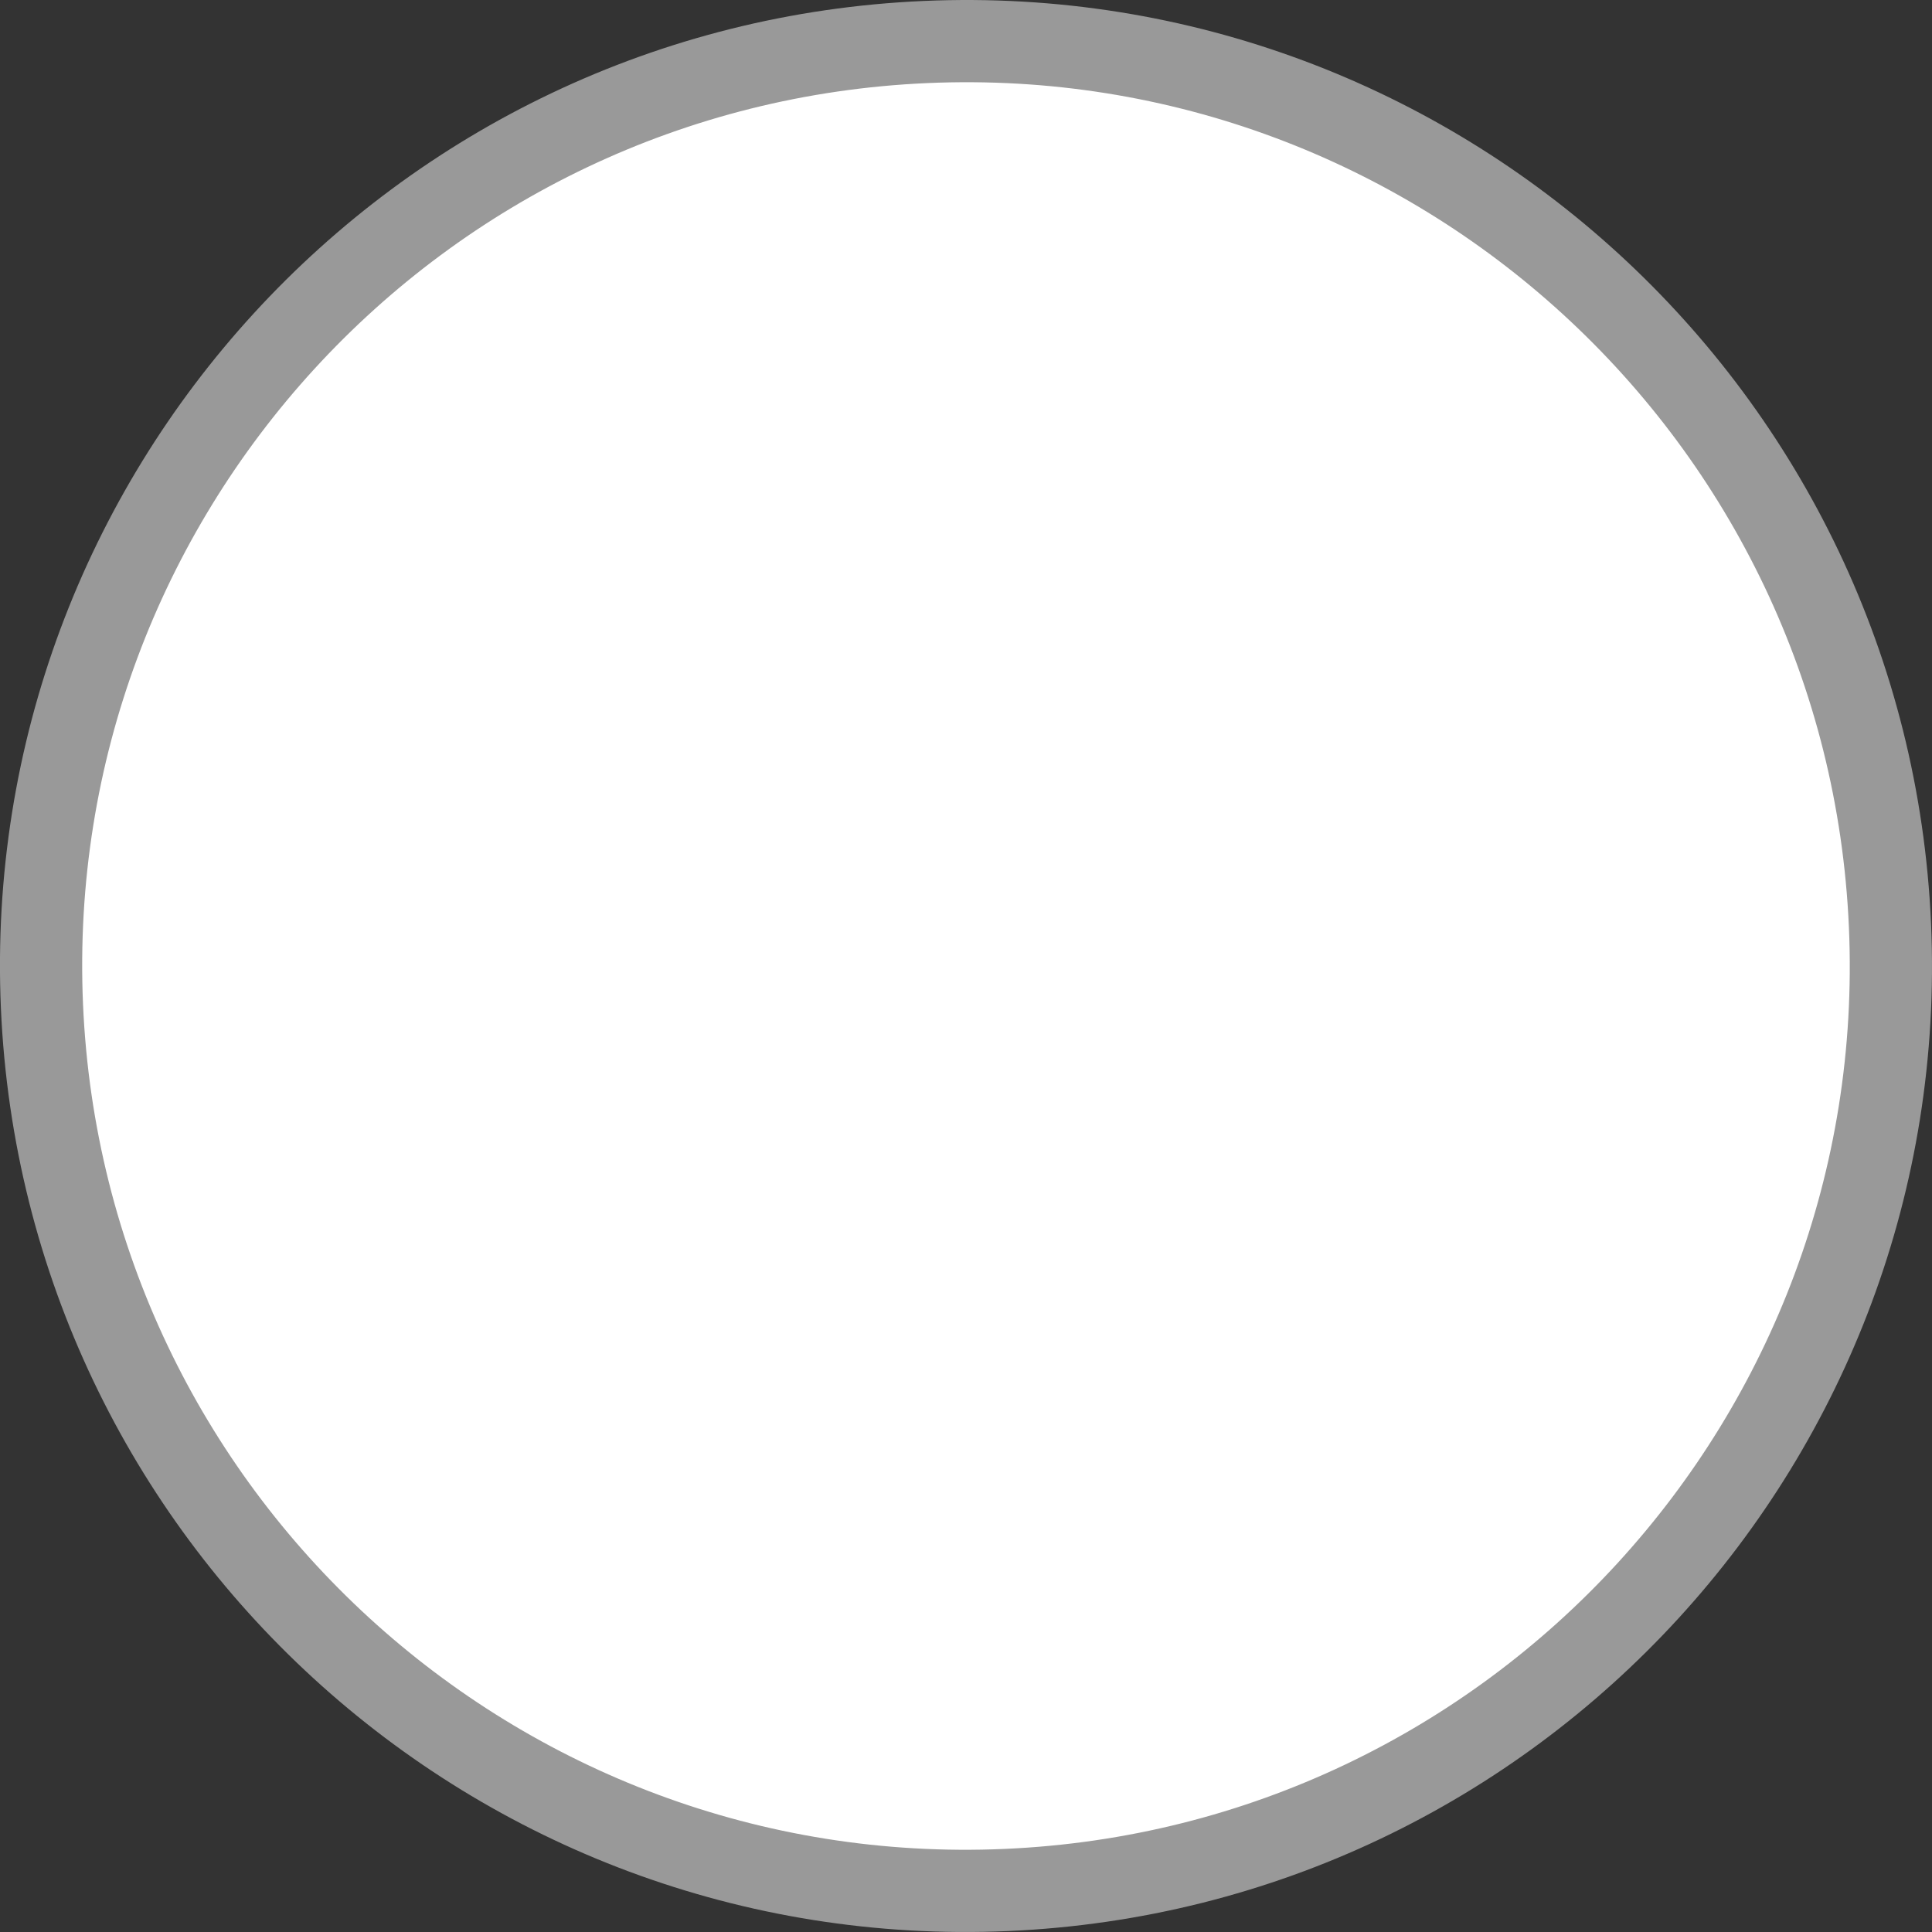 <svg width="47" height="47" viewBox="0 0 47 47" fill="none" xmlns="http://www.w3.org/2000/svg">
<rect x="0" y="0" width="47" height="47" fill="#333333" stroke="none"/>
<path d="M22.517 1.022C10.102 1.564 0.479 12.068 1.021 24.483C1.564 36.898 12.068 46.521 24.483 45.978C36.898 45.436 46.521 34.932 45.978 22.517C45.436 10.102 34.932 0.479 22.517 1.022Z" fill="white" stroke="#999999" stroke-width="2" stroke-linecap="round" stroke-linejoin="round"/>
</svg>
